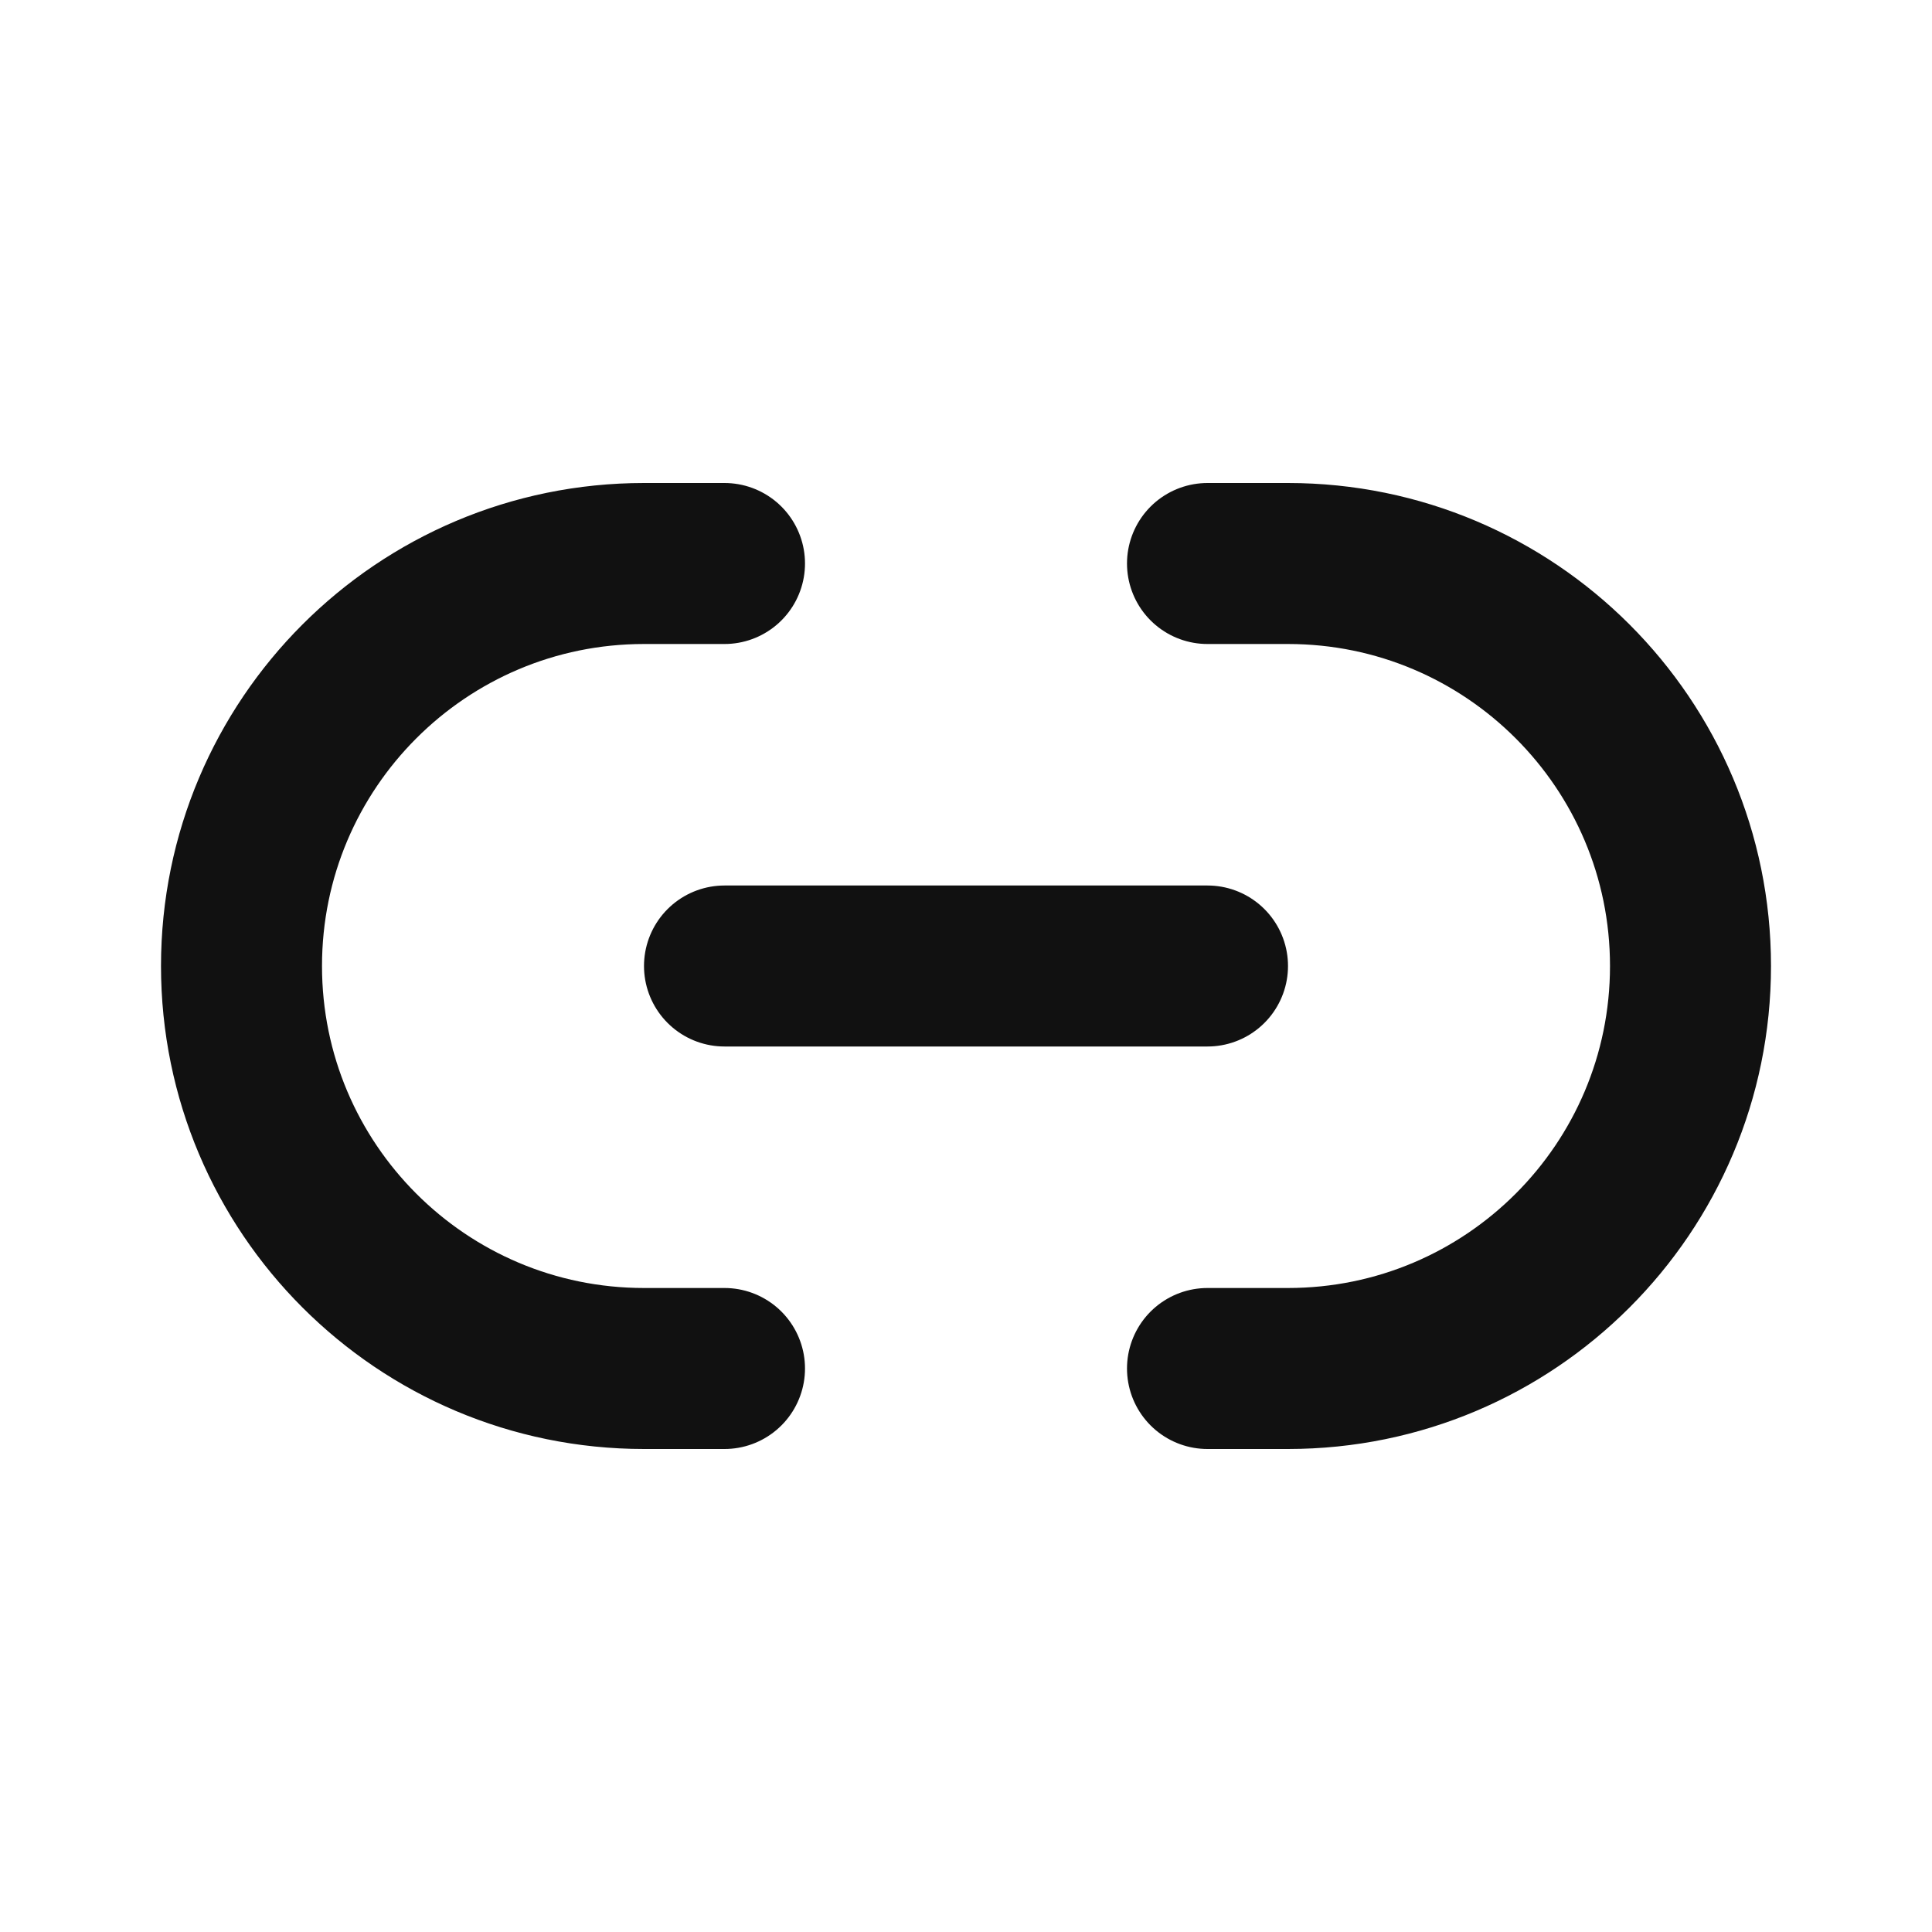<svg width="24" height="24" viewBox="0 0 24 24" fill="none" xmlns="http://www.w3.org/2000/svg">
<path d="M15 12H9M15 7H16C18.761 7 21 9.239 21 12C21 14.761 18.761 17 16 17H15M9 7H8C5.239 7 3 9.239 3 12C3 14.761 5.239 17 8 17H9" stroke="#111111" stroke-width="2" stroke-linecap="round" stroke-linejoin="round"/>
</svg>
